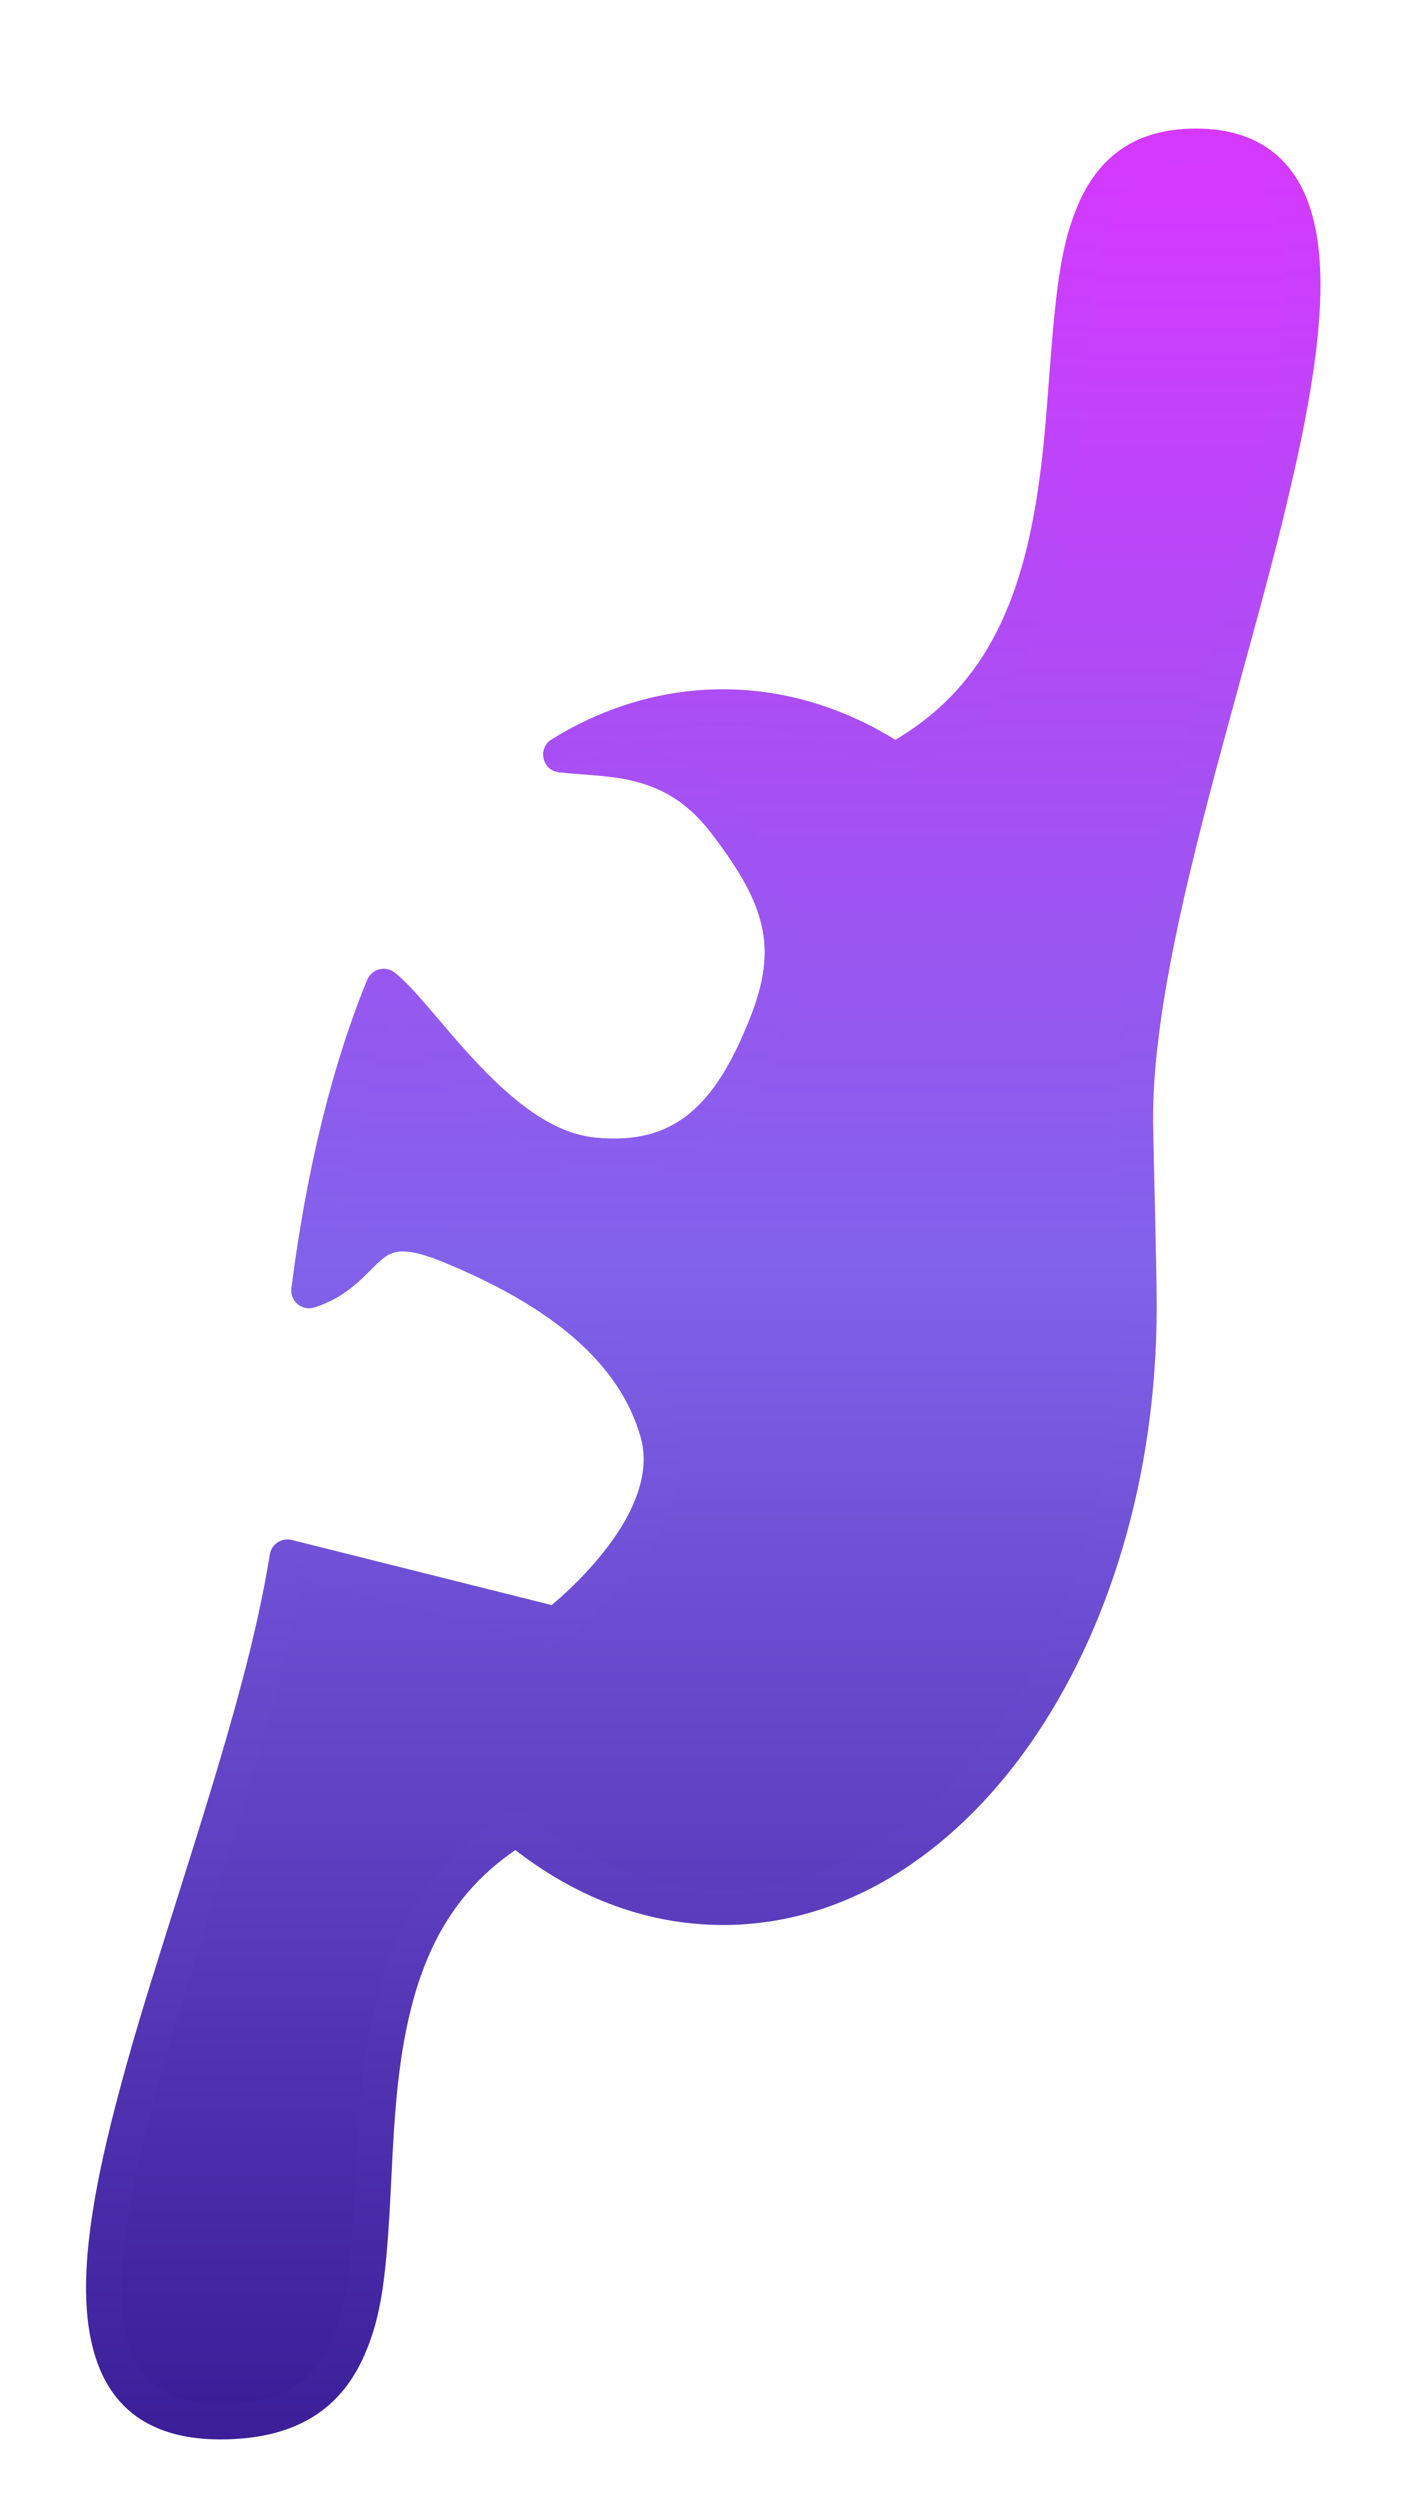 <?xml version="1.0" encoding="UTF-8"?>
<!DOCTYPE svg PUBLIC "-//W3C//DTD SVG 1.1//EN" "http://www.w3.org/Graphics/SVG/1.1/DTD/svg11.dtd">
<svg version="1.1" xmlns="http://www.w3.org/2000/svg" xmlns:xlink="http://www.w3.org/1999/xlink" width="400" height="700"  xml:space="preserve" id="nebulaHole88">
    <!-- Generated by PaintCode - http://www.paintcodeapp.com -->
    <defs>
        <linearGradient id="nebulaHole88-outerWalls-bezier2" x1="196.99" y1="34" x2="196.99" y2="681.04" gradientUnits="userSpaceOnUse" >
            <stop offset="0" stop-color="rgb(214, 56, 255)" stop-opacity="1" />
            <stop offset="0.49" stop-color="rgb(130, 98, 235)" stop-opacity="1" />
            <stop offset="1" stop-color="rgb(59, 30, 152)" stop-opacity="1" />
        </linearGradient>
        <filter id="nebulaHole88-highlight-inner" filterUnits="userSpaceOnUse">
            <feGaussianBlur in="SourceAlpha" stdDeviation="0" result="blur"/>
            <feOffset dx="0" dy="2"/>
            <feComposite in2="SourceAlpha" operator="arithmetic" k2="-1.15" k3="1.15" result="shadowDiff"/>
            <feFlood flood-color="rgb(255, 255, 255)" flood-opacity="1"/>
            <feComposite in2="shadowDiff" operator="in"/>
            <feComposite in2="SourceGraphic" operator="over"/>
        </filter>
        <linearGradient id="nebulaHole88-outerWalls-bezier" x1="196.98" y1="44" x2="196.98" y2="671.04" gradientUnits="userSpaceOnUse" >
            <stop offset="0" stop-color="rgb(214, 56, 255)" stop-opacity="1" />
            <stop offset="0.49" stop-color="rgb(130, 98, 235)" stop-opacity="1" />
            <stop offset="1" stop-color="rgb(59, 30, 152)" stop-opacity="1" />
        </linearGradient>
    </defs>
    <path id="nebulaHole88-bezier2" stroke="none" fill="url(#nebulaHole88-outerWalls-bezier2)" filter="url(#nebulaHole88-highlight-inner)" d="M 329.03,261.63 C 325.05,281.16 323,297.4 323,311 323,313.6 323.01,313.92 323.5,335.44 323.53,336.65 323.55,337.76 323.58,338.82 323.86,351.44 324,359.33 324,364 324,459.24 270.08,537 202.5,537 180.7,537 159.79,528.86 141.45,513.7 L 147.29,514.09 C 124.25,528.47 114.49,550.22 111.16,584.46 110.5,591.28 110.19,596.31 109.56,609.16 108.28,635.43 106.91,646.33 102.12,657.34 95.61,672.32 83.44,680.35 64.17,681 34.18,682.01 21.93,663.88 24.41,630.46 25.4,617.08 28.62,601.1 34.07,581.09 38.06,566.43 40.74,557.69 51.28,524.33 52.72,519.74 53.83,516.23 54.89,512.81 66.05,477.1 72.2,454.2 75.58,433.24 76.05,430.35 78.89,428.48 81.73,429.19 86.64,430.42 86.64,430.42 95.88,432.73 106.56,435.41 106.56,435.41 118.68,438.44 133.02,442.03 133.02,442.03 144.98,445.03 150.06,446.3 150.06,446.3 153.64,447.2 156.33,447.87 156.33,447.87 156.93,448.02 L 152.7,448.88 C 152.73,448.86 152.82,448.79 152.96,448.68 153.21,448.48 153.5,448.25 153.83,447.99 154.78,447.21 155.85,446.3 157.01,445.27 160.32,442.32 163.63,439.01 166.71,435.43 176.79,423.72 181.9,412.15 179.84,402 179.72,401.44 179.59,400.89 179.43,400.34 173.39,379.14 153.6,363.34 123.49,351.12 117.75,348.79 113.85,348.09 111.15,348.56 109.21,348.89 107.72,349.82 105.39,352.06 105.07,352.37 102.33,355.12 101.39,356.01 97.39,359.76 93.45,362.32 88.15,364.07 84.65,365.23 81.15,362.34 81.62,358.69 85.88,325.53 92.96,296.51 102.85,272.36 104.12,269.27 107.99,268.27 110.6,270.35 113.19,272.42 115.9,275.3 120.26,280.37 121.17,281.43 124.81,285.71 125.71,286.75 127.94,289.36 129.8,291.47 131.65,293.5 144.62,307.71 155.67,315.48 167.02,316.55 188.48,318.57 200.28,308.19 210.27,282.57 217.8,263.26 214.69,251.39 199.04,231.05 193.53,223.89 187.41,219.71 180.09,217.44 175.33,215.96 171.57,215.46 162.55,214.78 159.74,214.56 158.25,214.44 156.59,214.26 151.88,213.74 150.47,207.56 154.49,205.05 160.74,201.14 167.34,198.01 174.3,195.66 183.46,192.58 192.91,191 202.5,191 220.34,191 237.62,196.45 253.41,206.8 L 250.67,210.99 248.26,206.6 C 248.69,206.37 249.11,206.13 249.53,205.89 274.82,191.47 286.4,168.1 291.23,131.67 292.32,123.44 292.8,117.99 294.02,101.79 295.91,76.8 297.48,66.01 301.85,55.63 307.83,41.44 318.51,34 335,34 348.61,34 358.4,39.27 364.05,49.44 368.97,58.28 370.61,70.5 369.58,86.34 368.69,99.82 365.89,115.87 361.17,135.9 357.7,150.63 355.25,159.85 346.26,192.73 345.09,197 344.2,200.26 343.34,203.44 336.6,228.31 332.33,245.41 329.03,261.63 Z M 329.03,261.63" />
    <rect id="nebulaHole88-ball" stroke="none" fill="rgb(128, 128, 128)" x="63" y="631" width="1" height="1" />
    <rect id="nebulaHole88-end" stroke="none" fill="rgb(128, 128, 128)" x="330" y="76" width="1" height="1" />
    <path id="nebulaHole88-bezier" stroke="none" fill="url(#nebulaHole88-outerWalls-bezier)" filter="url(#nebulaHole88-highlight-inner)" d="M 319.23,259.64 C 322.58,243.16 326.89,225.88 333.69,200.83 334.55,197.64 335.44,194.37 336.61,190.09 345.57,157.34 348.01,148.18 351.44,133.61 356.04,114.07 358.76,98.51 359.6,85.69 361.47,57.05 354.21,44 335,44 322.62,44 315.52,48.95 311.06,59.51 307.28,68.5 305.79,78.74 304,102.54 302.76,118.95 302.27,124.5 301.14,132.98 298.77,150.89 294.96,165.45 288.62,178.23 280.98,193.64 269.87,205.8 254.49,214.58 254.02,214.84 253.54,215.11 253.07,215.37 251.45,216.26 249.47,216.18 247.92,215.17 233.72,205.86 218.34,201 202.5,201 194,201 185.63,202.4 177.49,205.14 171.28,207.23 165.38,210.03 159.79,213.52 L 157.69,204.32 C 159.2,204.48 160.6,204.6 163.31,204.81 173.07,205.55 177.33,206.11 183.05,207.89 192.32,210.77 200.18,216.13 206.96,224.95 215.55,236.11 220.32,244.37 222.64,253.2 225.31,263.4 224.38,273.92 219.59,286.2 214.24,299.93 208.41,309.65 200.7,316.43 191.63,324.4 180.25,327.84 166.08,326.5 151.57,325.13 138.78,316.14 124.26,300.24 122.33,298.13 120.41,295.94 118.12,293.26 117.21,292.2 113.57,287.92 112.68,286.89 108.72,282.29 106.3,279.72 104.35,278.16 L 112.1,276.15 C 102.57,299.43 95.69,327.61 91.54,359.96 L 85.01,354.58 C 88.79,353.33 91.53,351.55 94.54,348.72 95.33,347.97 98.01,345.29 98.45,344.86 106.05,337.54 113.47,336.26 127.25,341.86 159.94,355.12 181.95,372.69 189.05,397.59 189.28,398.39 189.47,399.2 189.64,400.01 192.46,413.92 186.19,428.14 174.29,441.95 170.9,445.89 167.28,449.51 163.66,452.73 162.39,453.87 161.21,454.87 160.14,455.74 159.49,456.27 159.01,456.65 158.73,456.86 157.52,457.77 155.97,458.09 154.5,457.72 153.9,457.57 153.9,457.57 151.21,456.9 147.63,456 147.63,456 142.55,454.73 130.59,451.73 130.59,451.73 116.25,448.14 104.13,445.11 104.13,445.11 93.45,442.43 84.21,440.12 84.21,440.12 79.3,438.89 L 85.46,434.83 C 81.98,456.39 75.73,479.65 64.44,515.8 63.37,519.22 62.26,522.75 60.81,527.34 50.33,560.55 47.66,569.24 43.72,583.72 38.42,603.17 35.32,618.58 34.38,631.2 32.3,659.33 40.71,671.78 63.83,671 79.3,670.48 88,664.74 92.95,653.35 97.06,643.9 98.35,633.61 99.58,608.67 100.21,595.66 100.52,590.53 101.21,583.49 102.85,566.57 105.87,552.98 111.3,540.87 117.88,526.21 127.85,514.43 141.99,505.61 143.82,504.47 146.17,504.62 147.82,505.99 164.43,519.72 183.13,527 202.5,527 263.61,527 314,454.33 314,364 314,359.44 313.86,351.58 313.58,339.04 313.55,337.98 313.53,336.88 313.5,335.67 313,313.85 313,313.72 313,311 313,296.63 315.13,279.76 319.23,259.64 Z M 319.23,259.64" />
</svg>
